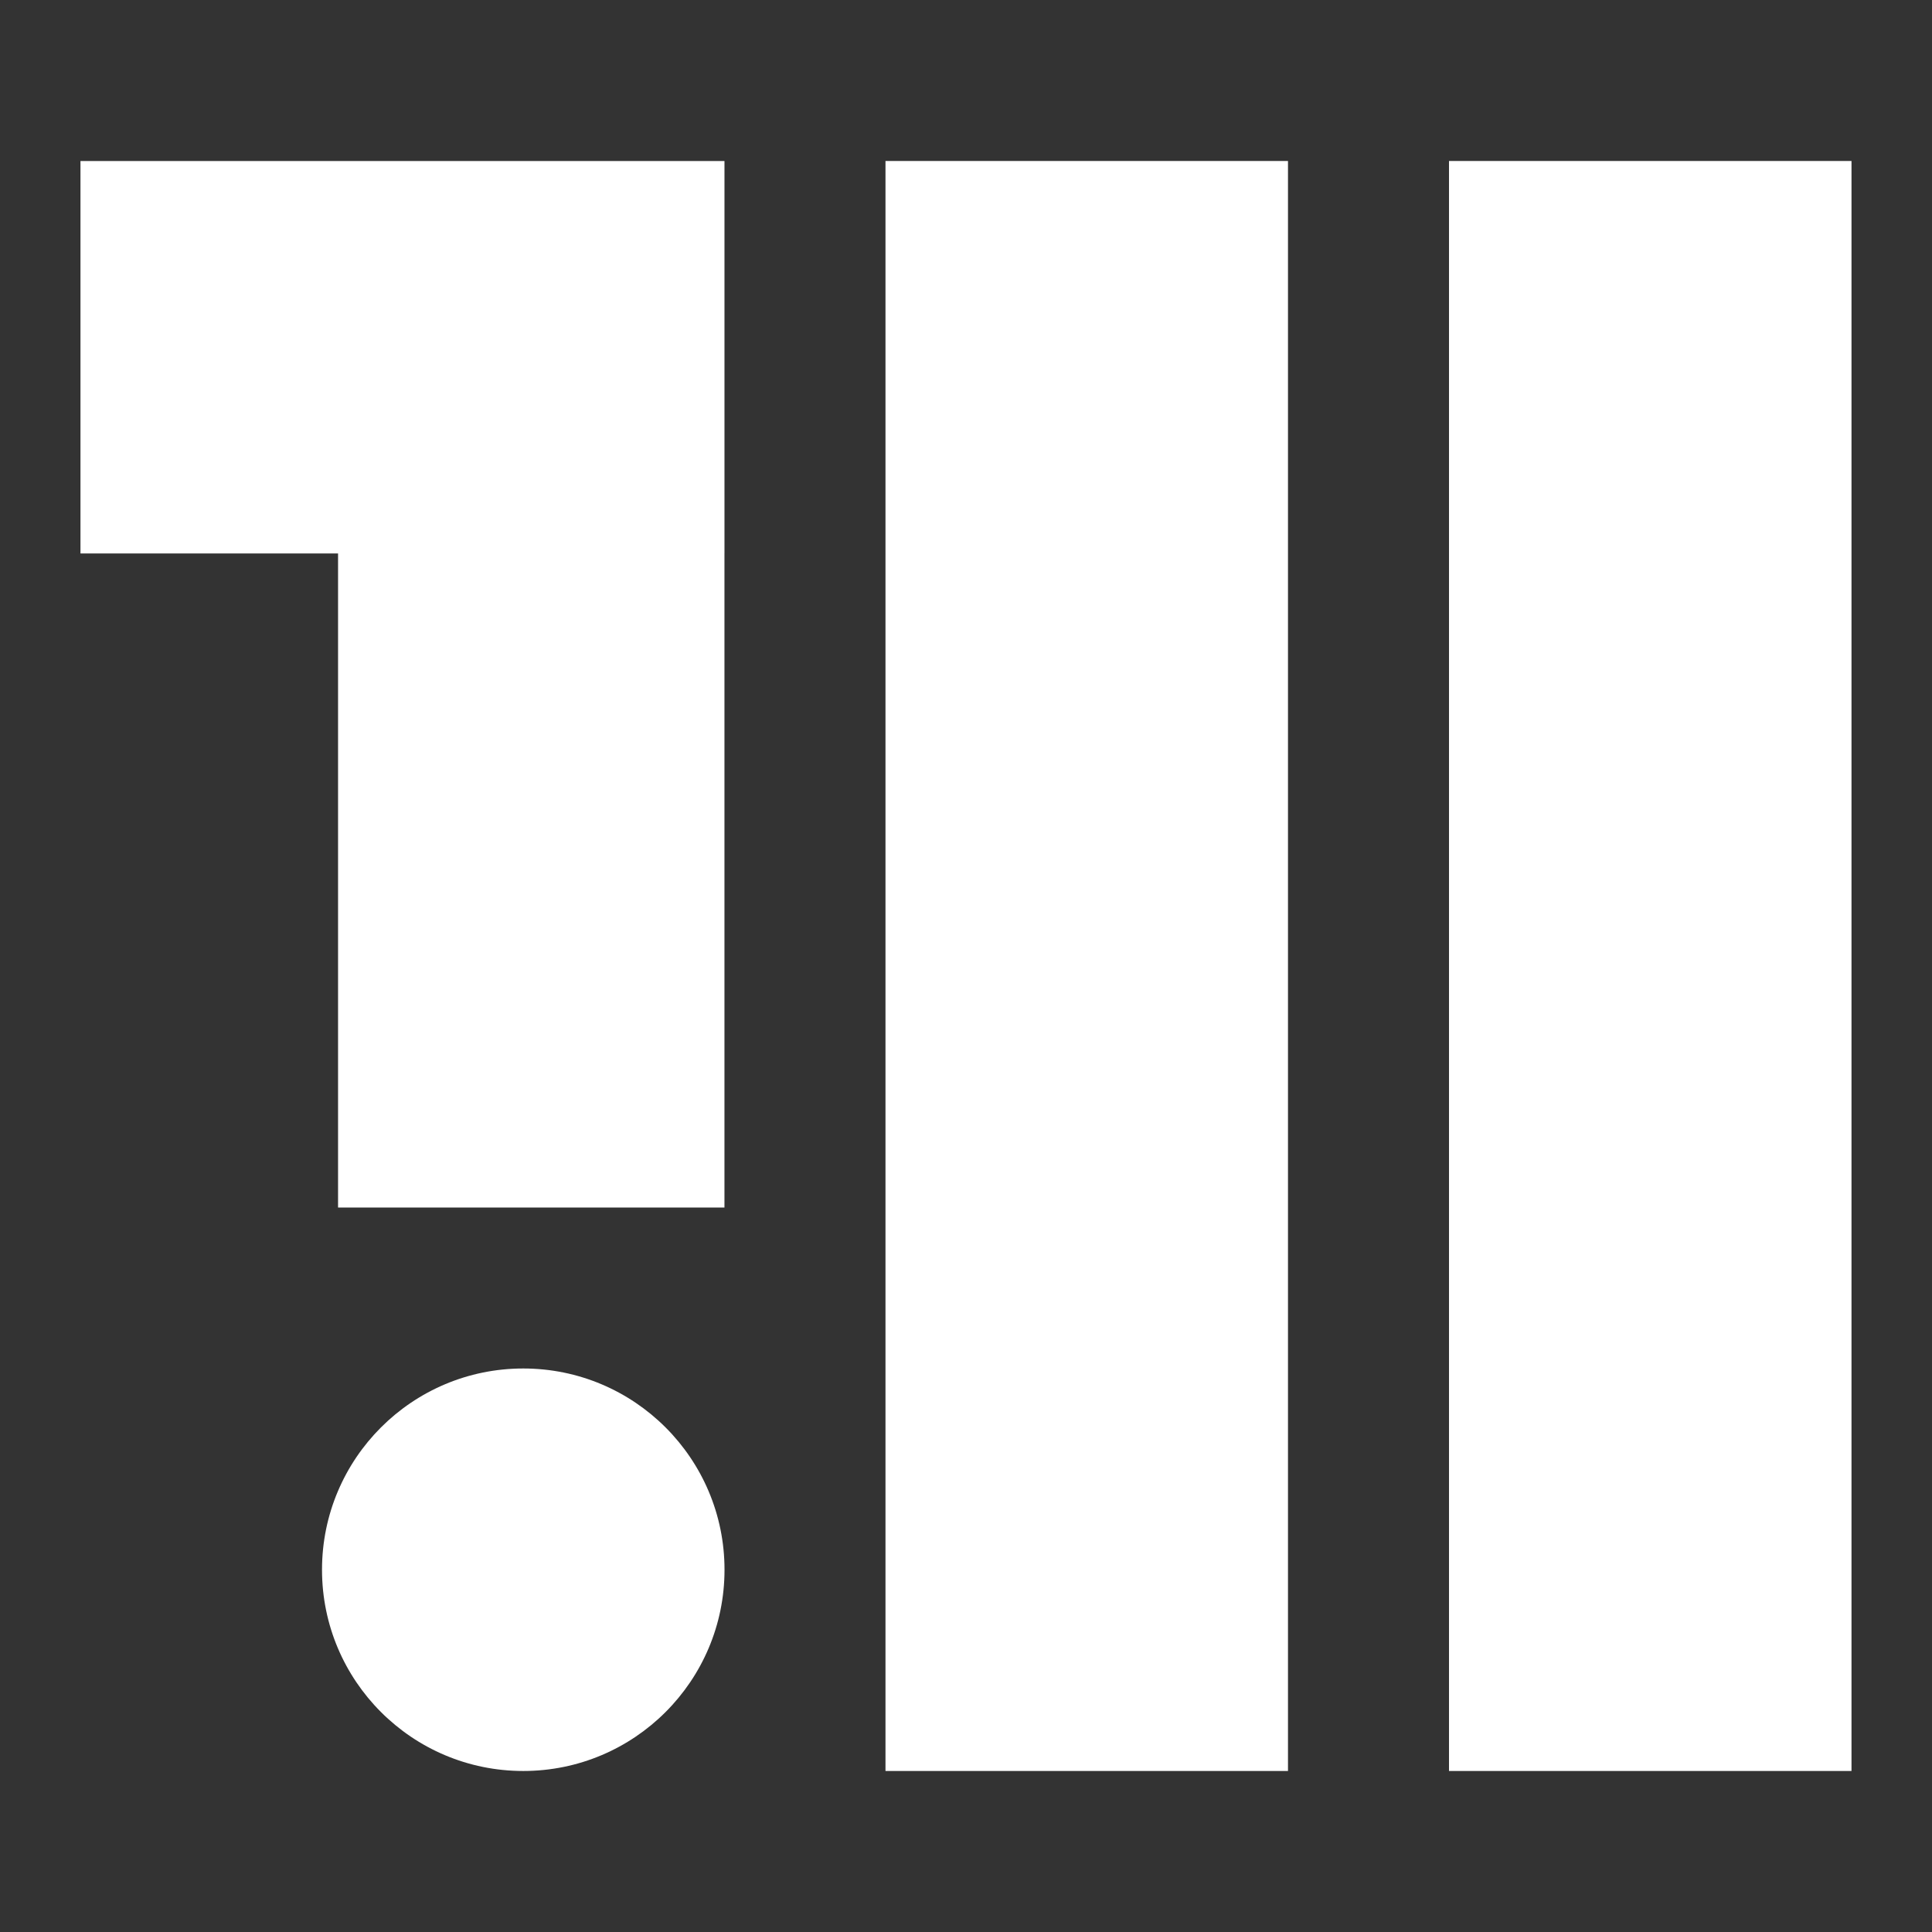 <svg width="138" height="138" viewBox="0 0 138 138" fill="none" xmlns="http://www.w3.org/2000/svg">
<rect x="0" y="0" width="138" height="138" fill="#333333" stroke="none"/>
<rect x="103.5" y="11.499" width="28.75" height="115" fill="white"/>
<rect x="63.249" y="11.499" width="28.75" height="115" fill="white"/>
<path fill-rule="evenodd" clip-rule="evenodd" d="M24.147 11.502H5.748V39.533H24.147V86.252H51.747V39.533H51.748V11.502H51.747H24.147Z" fill="white"/>
<circle cx="37.376" cy="112.124" r="14.375" fill="white"/>
</svg>
